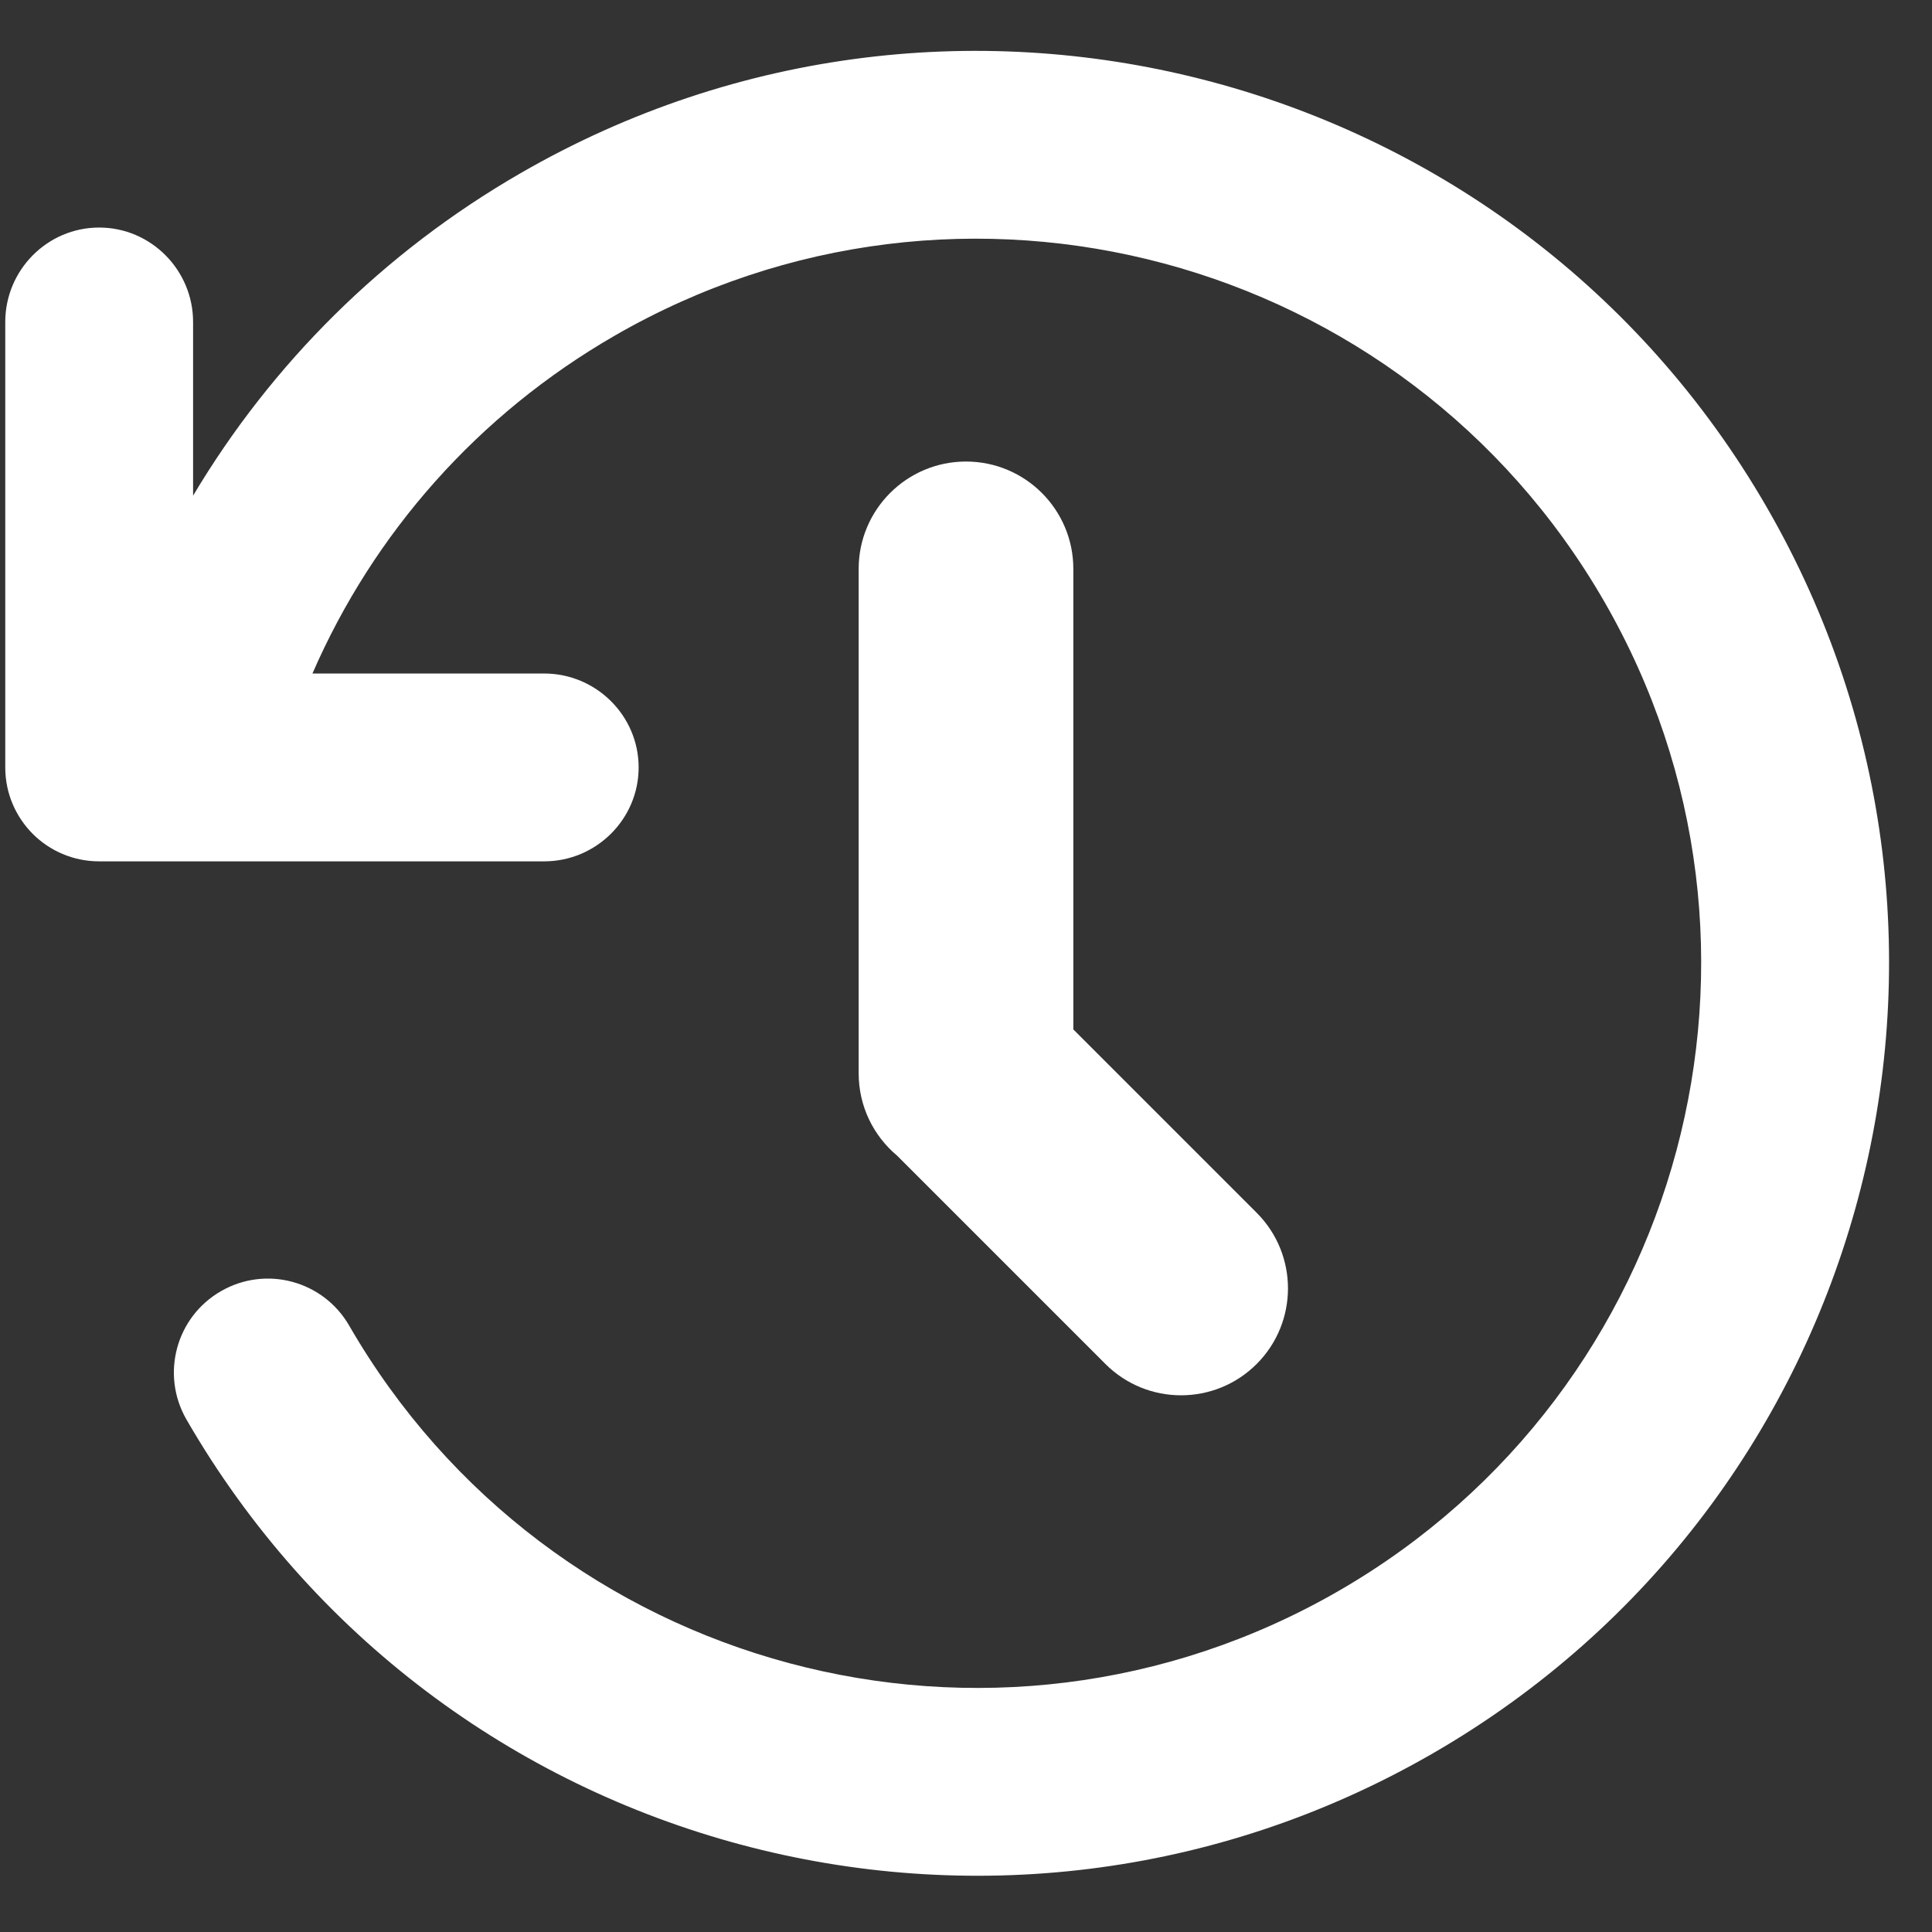 <?xml version="1.0" encoding="UTF-8"?>
<svg width="18px" height="18px" viewBox="0 0 18 18" version="1.1" xmlns="http://www.w3.org/2000/svg" xmlns:xlink="http://www.w3.org/1999/xlink">
    <rect x="0" y="0" width="18" height="18" fill="#333333" stroke="none"/>
    <!-- Generator: Sketch 58 (84663) - https://sketch.com -->
    <title>history-18</title>
    <desc>Created with Sketch.</desc>
    <g id="PDFNavigation-Updates-(Web-&amp;-mobile)" stroke="none" stroke-width="1" fill="none" fill-rule="evenodd">
        <g id="PDF---tapped---location-2" transform="translate(-21, -141)">
            <g id="Tooltip/Point-Left" transform="translate(5, 134)">
                <g id="Icons/Course-Content/history-18" transform="translate(16, 7)">
                    <g id="history-18">
                        <rect id="trim" x="0" y="0" width="18" height="18"></rect>
                        <path d="M10,9.591 L11.708,11.299 C12.097,11.688 12.097,12.319 11.708,12.708 C11.319,13.097 10.688,13.097 10.299,12.708 L8.357,10.766 C8.139,10.583 8,10.308 8,10 L8,5.3 C8,4.748 8.448,4.3 9,4.3 C9.552,4.3 10,4.748 10,5.3 L10,9.591 Z" id="icon" fill="#FFFFFF"></path>
                        <path d="M5.07,6.275 C5.553,6.275 5.95,6.667 5.95,7.15 C5.95,7.633 5.553,8.025 5.07,8.025 L0.924,8.025 C0.682,8.025 0.463,7.927 0.305,7.769 C0.147,7.61 0.049,7.392 0.049,7.15 L0.049,3 C0.049,2.517 0.44,2.12 0.924,2.12 C1.407,2.12 1.799,2.517 1.799,3 L1.799,4.618 C2.531,3.389 3.57,2.352 4.849,1.614 C8.914,-0.733 14.113,0.66 16.46,4.725 C18.807,8.79 17.414,13.989 13.349,16.336 C9.283,18.683 4.085,17.29 1.737,13.225 C1.496,12.806 1.639,12.271 2.058,12.03 C2.476,11.788 3.011,11.931 3.253,12.35 C5.117,15.578 9.245,16.685 12.474,14.821 C15.702,12.957 16.808,8.828 14.944,5.6 C13.08,2.372 8.952,1.265 5.724,3.129 C4.453,3.863 3.481,4.965 2.911,6.275 L5.07,6.275 Z" id="icon" fill="#FFFFFF"></path>
                    </g>
                </g>
            </g>
        </g>
    </g>
</svg>